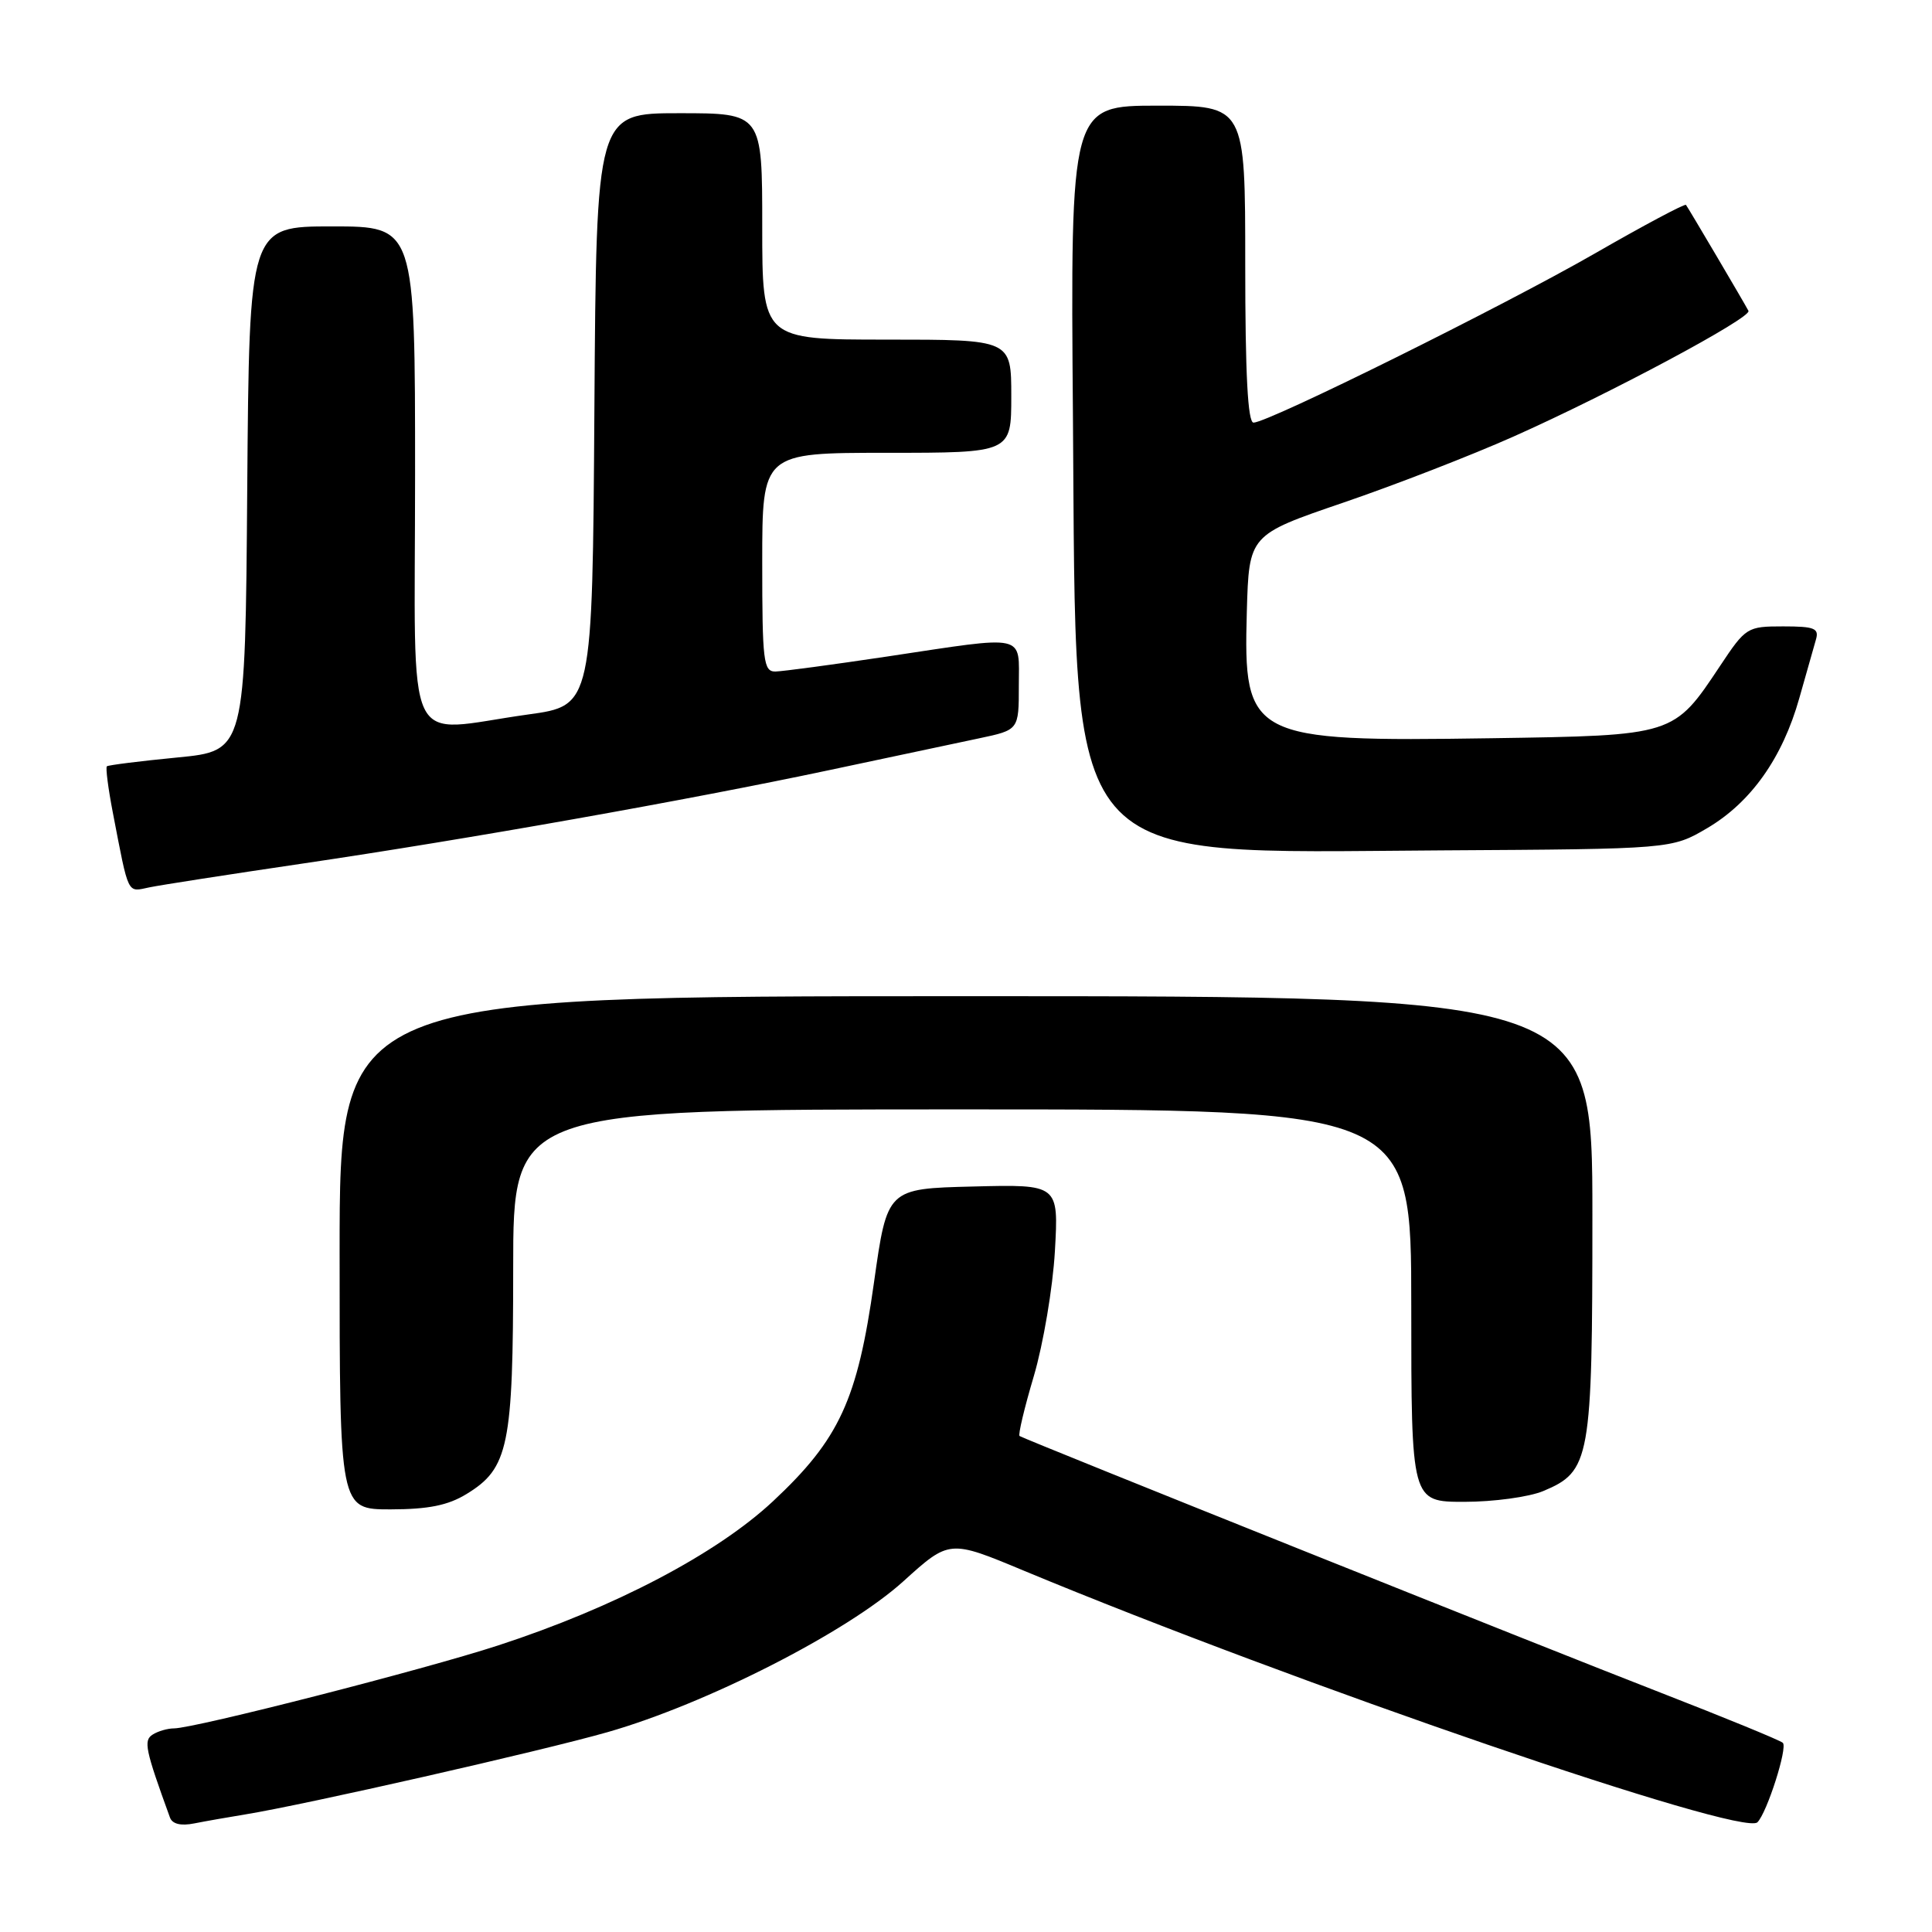 <?xml version="1.0" encoding="UTF-8" standalone="no"?>
<!DOCTYPE svg PUBLIC "-//W3C//DTD SVG 1.1//EN" "http://www.w3.org/Graphics/SVG/1.1/DTD/svg11.dtd" >
<svg xmlns="http://www.w3.org/2000/svg" xmlns:xlink="http://www.w3.org/1999/xlink" version="1.1" viewBox="0 0 256 256">
 <g >
 <path fill="currentColor"
d=" M 32.50 240.42 C 40.44 239.13 71.70 232.03 80.50 229.52 C 93.59 225.78 112.26 216.27 119.70 209.53 C 125.80 204.01 125.80 204.01 135.63 208.11 C 171.77 223.14 230.90 243.43 232.87 241.46 C 234.14 240.19 236.91 231.52 236.23 230.93 C 235.83 230.58 228.53 227.59 220.00 224.27 C 204.85 218.39 135.89 190.78 135.10 190.28 C 134.88 190.15 135.73 186.57 136.99 182.33 C 138.24 178.09 139.50 170.65 139.78 165.78 C 140.28 156.93 140.28 156.93 128.92 157.22 C 117.56 157.50 117.56 157.50 115.81 169.92 C 113.62 185.50 111.23 190.69 102.43 198.92 C 94.97 205.89 81.41 213.01 66.00 218.03 C 56.20 221.23 25.86 228.99 23.07 229.02 C 22.21 229.02 20.93 229.39 20.23 229.84 C 18.99 230.62 19.24 231.81 22.52 240.83 C 22.83 241.69 23.96 241.97 25.75 241.61 C 27.26 241.31 30.30 240.78 32.50 240.42 Z  M 61.81 197.97 C 67.39 194.57 68.00 191.61 68.00 168.03 C 68.00 147.00 68.00 147.00 127.50 147.00 C 187.00 147.00 187.00 147.00 187.00 173.00 C 187.00 199.00 187.00 199.00 194.03 199.00 C 197.90 199.00 202.59 198.36 204.47 197.58 C 210.73 194.96 211.00 193.48 211.00 161.05 C 211.00 132.00 211.00 132.00 128.00 132.00 C 45.00 132.00 45.00 132.00 45.00 166.00 C 45.00 200.00 45.00 200.00 51.75 200.00 C 56.76 199.99 59.36 199.47 61.81 197.97 Z  M 40.00 114.44 C 61.97 111.20 91.15 106.02 110.00 102.02 C 117.97 100.33 126.86 98.44 129.75 97.83 C 135.00 96.72 135.00 96.72 135.00 90.86 C 135.00 83.89 136.28 84.18 117.50 87.00 C 110.35 88.07 103.71 88.96 102.75 88.98 C 101.16 89.00 101.00 87.65 101.00 74.50 C 101.00 60.00 101.00 60.00 117.50 60.00 C 134.00 60.00 134.00 60.00 134.00 52.50 C 134.00 45.00 134.00 45.00 117.50 45.00 C 101.00 45.00 101.00 45.00 101.00 30.00 C 101.00 15.00 101.00 15.00 90.01 15.00 C 79.02 15.00 79.02 15.00 78.76 54.25 C 78.50 93.50 78.50 93.50 70.00 94.67 C 53.23 96.99 55.00 100.72 55.00 63.00 C 55.00 30.00 55.00 30.00 44.01 30.00 C 33.03 30.00 33.03 30.00 32.76 64.75 C 32.50 99.50 32.50 99.50 23.50 100.37 C 18.55 100.85 14.35 101.38 14.16 101.54 C 13.98 101.71 14.33 104.46 14.95 107.67 C 17.10 118.81 16.81 118.20 19.79 117.58 C 21.28 117.27 30.38 115.86 40.00 114.44 Z  M 226.22 109.73 C 232.01 106.32 236.19 100.42 238.42 92.50 C 239.35 89.20 240.34 85.71 240.62 84.75 C 241.06 83.25 240.43 83.00 236.27 83.00 C 231.52 83.00 231.32 83.12 227.95 88.19 C 221.75 97.51 221.93 97.45 197.55 97.82 C 165.62 98.30 164.74 97.84 165.21 81.06 C 165.50 70.87 165.50 70.87 178.00 66.60 C 184.88 64.25 195.02 60.31 200.54 57.85 C 213.32 52.16 232.15 42.08 231.68 41.19 C 231.14 40.15 223.71 27.55 223.40 27.15 C 223.25 26.96 217.82 29.85 211.32 33.59 C 199.11 40.60 168.04 56.00 166.10 56.00 C 165.34 56.00 165.00 49.60 165.00 35.00 C 165.00 14.00 165.00 14.00 153.42 14.00 C 141.84 14.00 141.84 14.00 142.17 55.25 C 142.65 115.91 140.17 112.99 191.00 112.68 C 221.50 112.50 221.50 112.50 226.22 109.73 Z "/>
</g>
</svg>